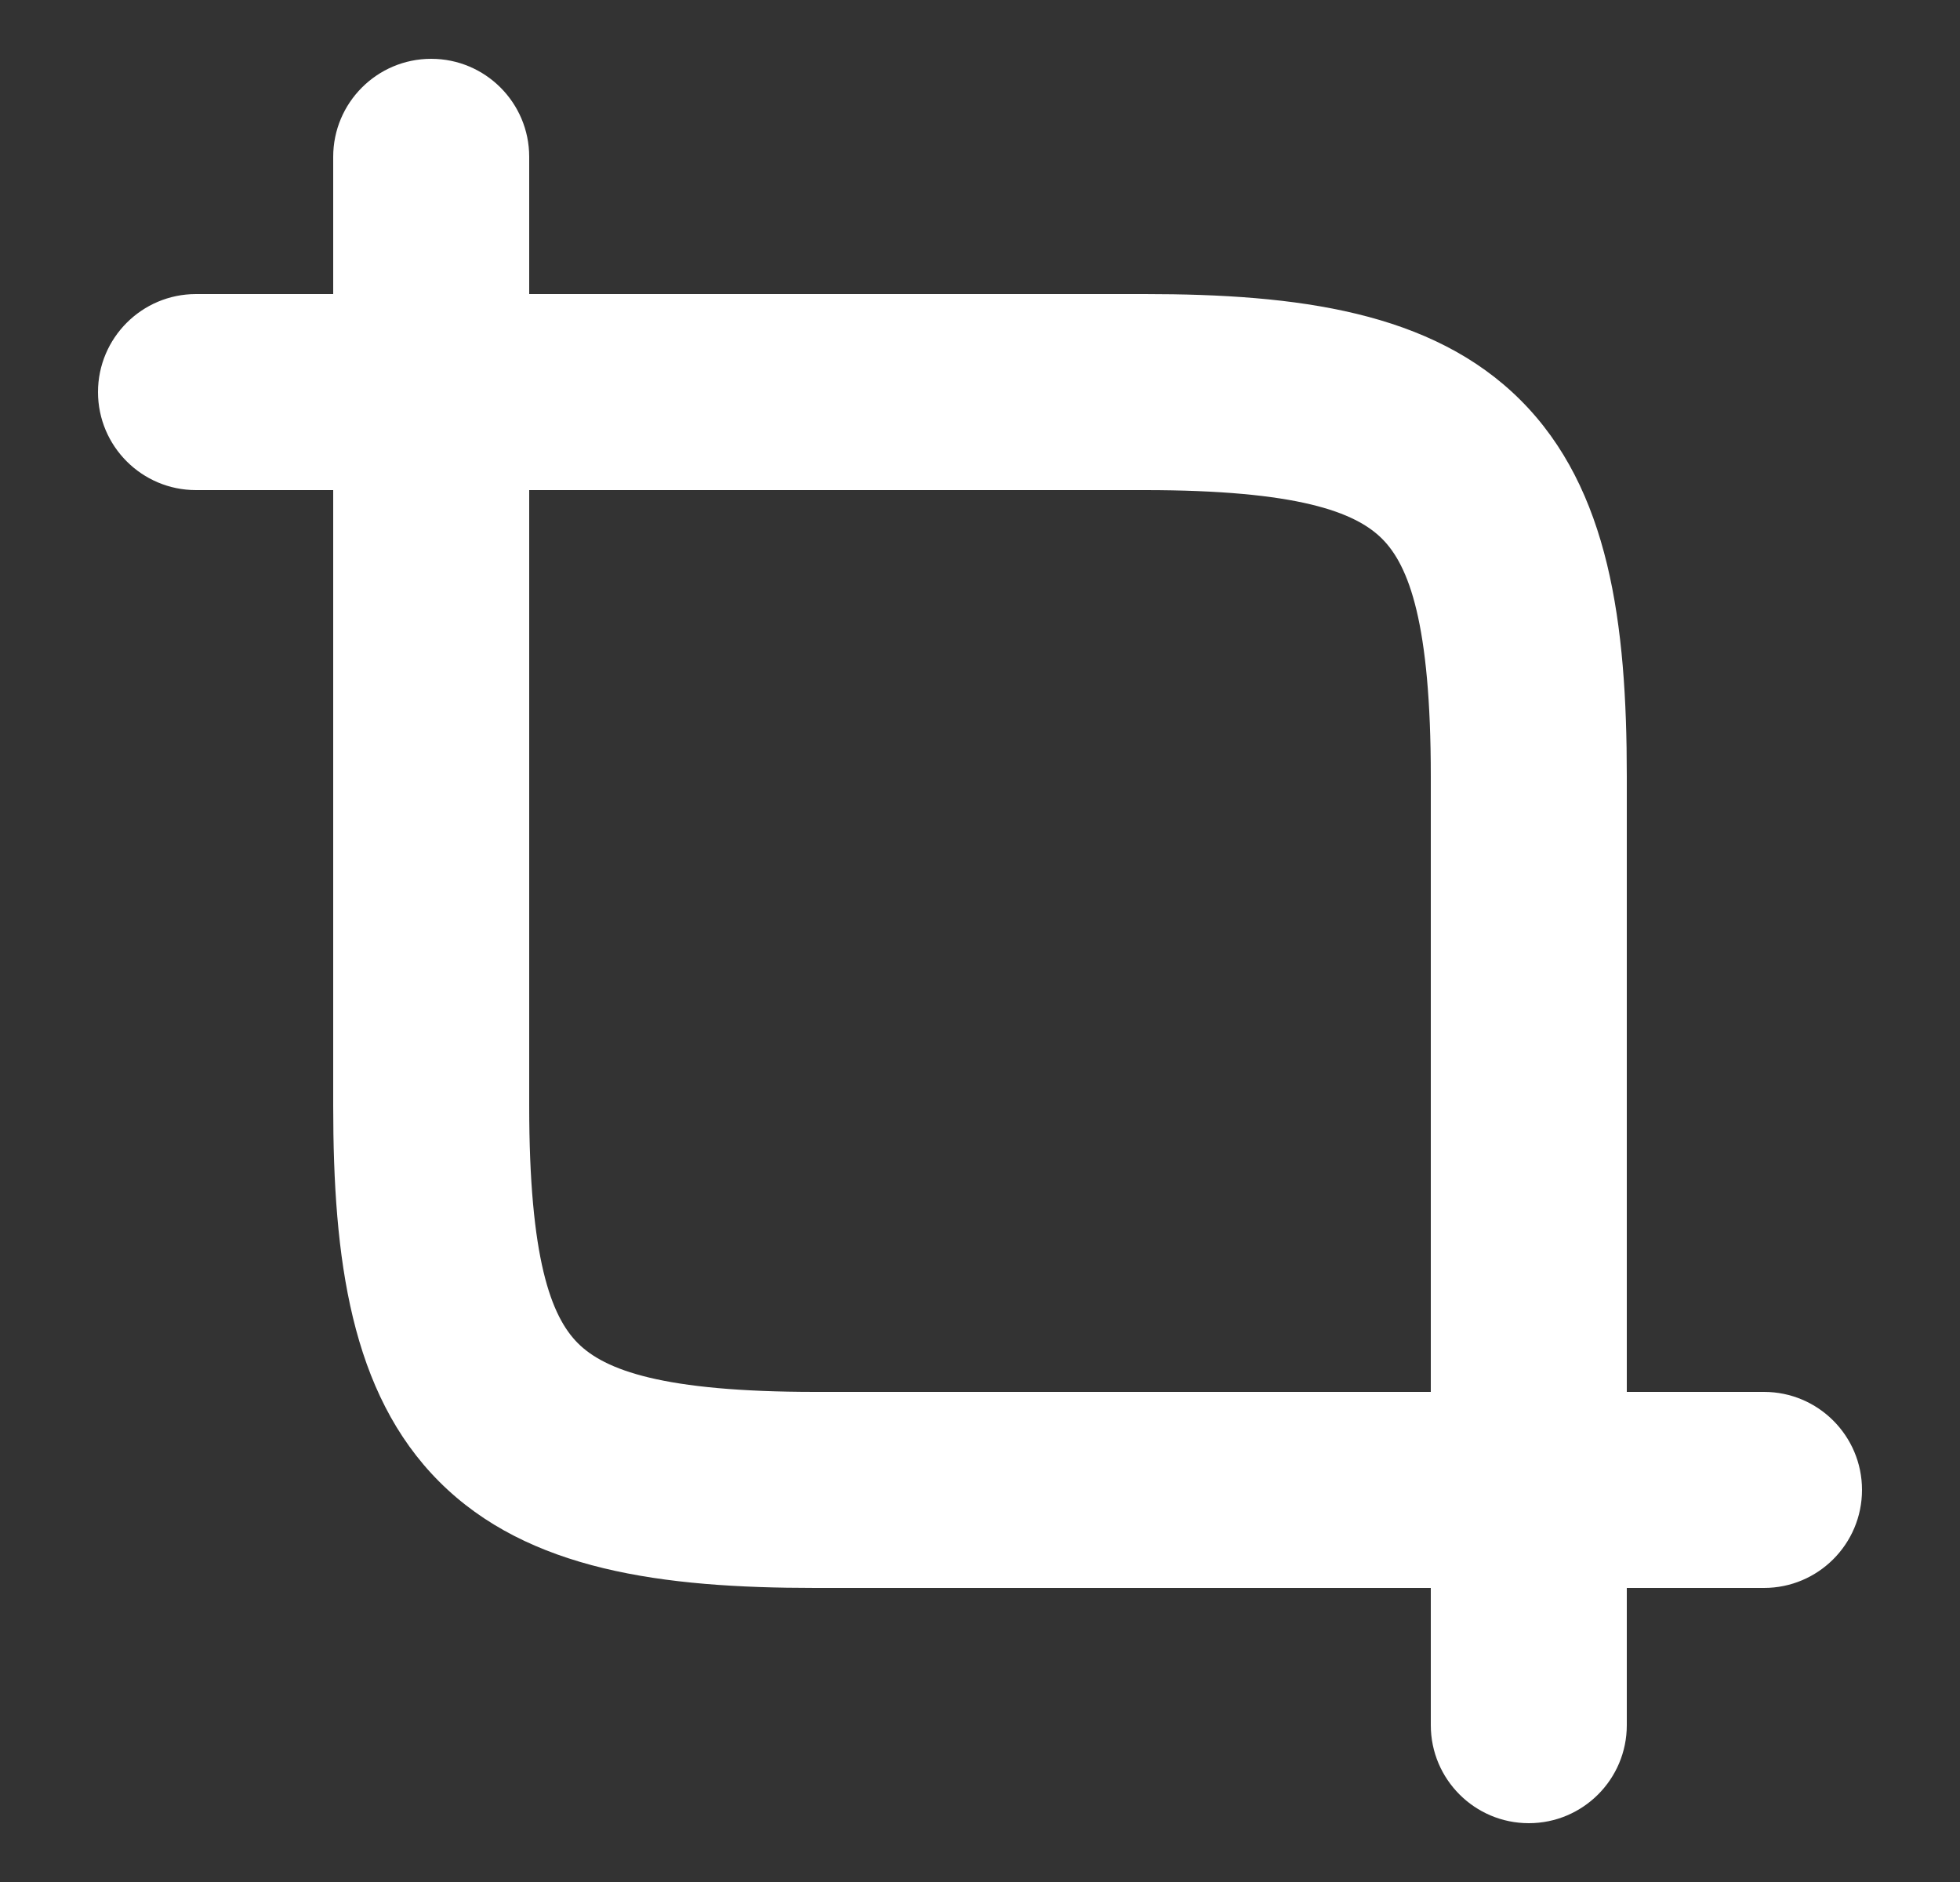 <svg width="25" height="24" viewBox="0 0 25 24" fill="none" xmlns="http://www.w3.org/2000/svg">
<rect x="0" y="0" width="25" height="24" fill="#333333" stroke="none"/>
<path fill-rule="evenodd" clip-rule="evenodd" d="M5.5 0.75C6.19 0.75 6.75 1.31 6.75 2V3.75H14.6C16.548 3.75 18.263 3.971 19.396 5.104C20.529 6.237 20.75 7.952 20.75 9.9V17.75H22.5C23.19 17.75 23.75 18.31 23.75 19C23.75 19.69 23.19 20.25 22.5 20.25H20.75V22C20.75 22.69 20.19 23.25 19.5 23.25C18.81 23.25 18.25 22.69 18.25 22V20.25H10.4C8.452 20.25 6.737 20.029 5.604 18.896C4.471 17.763 4.25 16.048 4.25 14.1V6.25H2.5C1.81 6.25 1.25 5.69 1.25 5C1.25 4.31 1.81 3.75 2.5 3.75H4.25V2C4.25 1.31 4.81 0.75 5.5 0.75ZM6.75 6.25V14.1C6.75 16.052 7.029 16.787 7.371 17.129C7.713 17.471 8.448 17.75 10.4 17.75H18.25V9.9C18.25 7.948 17.971 7.213 17.629 6.871C17.287 6.529 16.552 6.25 14.6 6.25H6.75Z" fill="white"/>
</svg>
